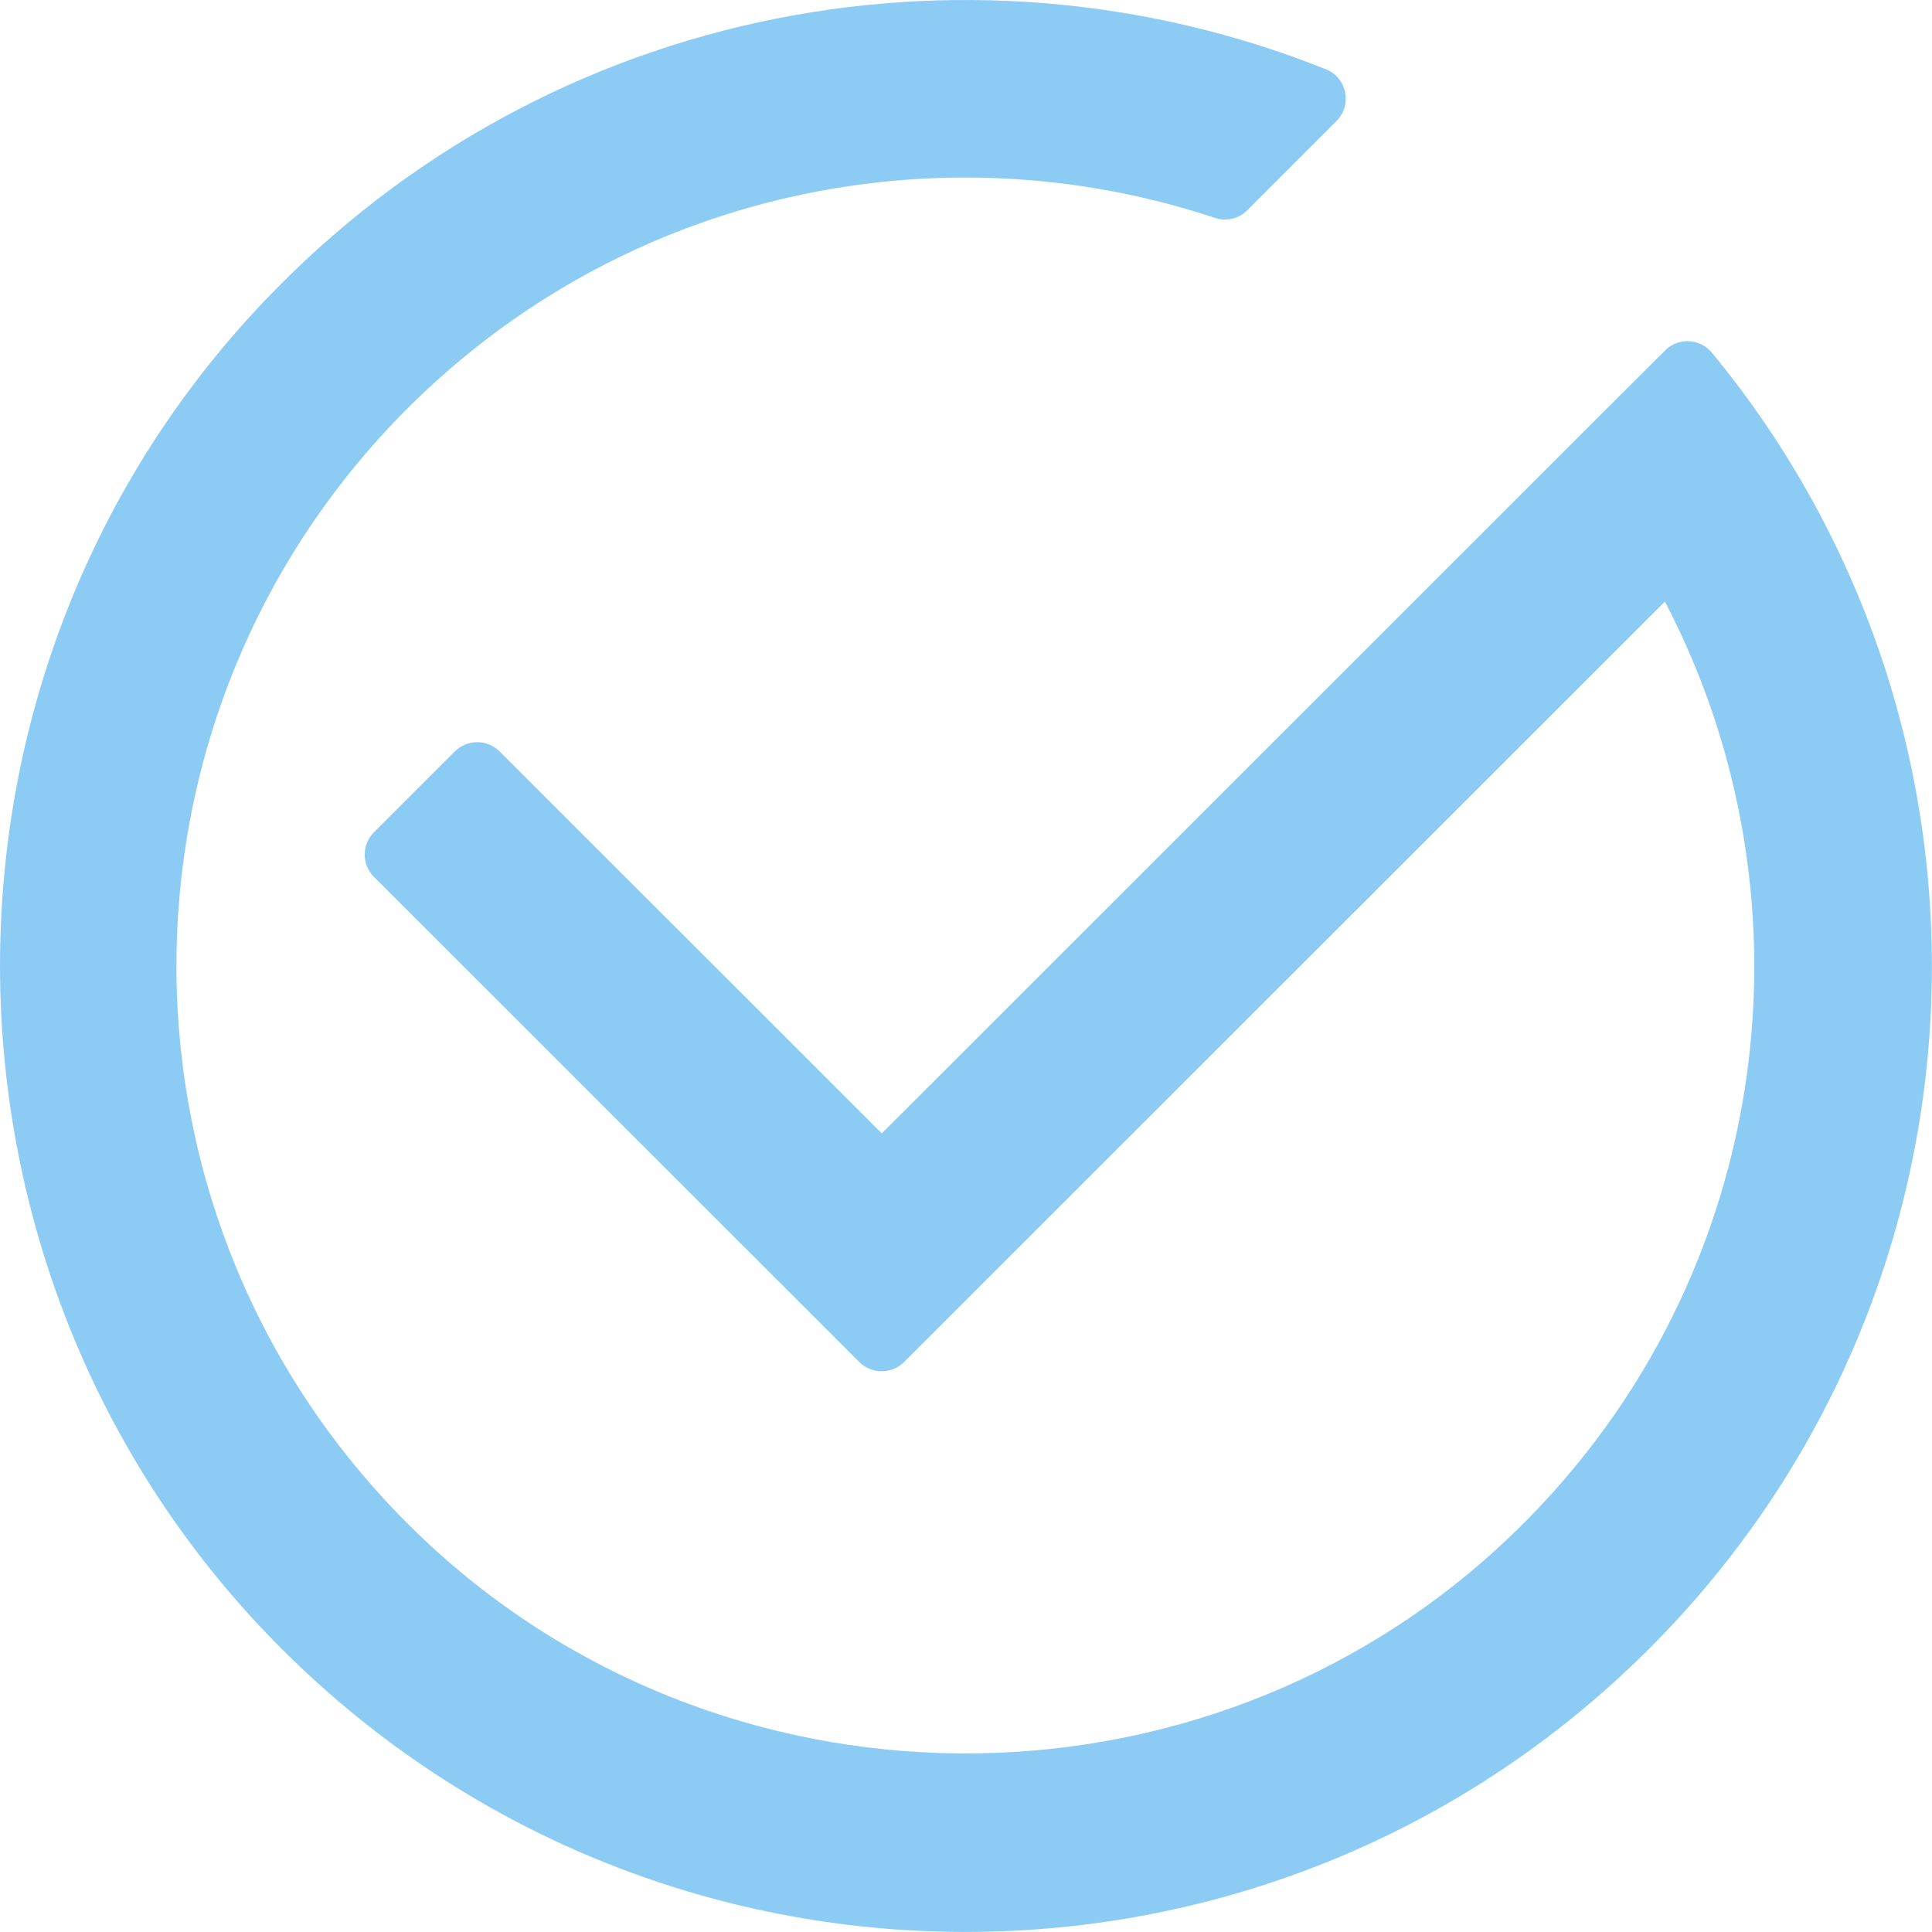 <?xml version="1.0" standalone="no"?><!DOCTYPE svg PUBLIC "-//W3C//DTD SVG 1.1//EN" "http://www.w3.org/Graphics/SVG/1.1/DTD/svg11.dtd"><svg t="1727966743425" class="icon" viewBox="0 0 1024 1024" version="1.1" xmlns="http://www.w3.org/2000/svg" p-id="6249" xmlns:xlink="http://www.w3.org/1999/xlink" width="48" height="48"><path d="M847.84 220.357L828.641 239.556 467.367 600.73 264.781 398.245c-6.5-6.5-17.099-6.5-23.698 0l-42.897 42.897c-6.5 6.5-6.5 17.099 0 23.598l202.586 202.486 54.696 54.696c6.5 6.5 17.099 6.5 23.698 0l54.696-54.696L882.437 318.85c84.194 161.089 56.196 365.474-84.294 497.665C636.455 968.704 379.973 966.704 220.584 812.015 52.696 649.227 51.196 381.246 215.985 216.458c115.792-115.692 282.48-149.289 427.87-100.993 6 2 12.699 0.6 17.199-4l47.297-47.297c8.499-8.499 5.6-22.898-5.5-27.398C510.964-40.124 281.98 3.573 132.291 167.961-47.397 365.347-43.497 672.025 140.79 865.211 340.076 1073.896 670.952 1076.896 873.938 874.011c188.187-187.987 199.286-485.865 33.498-686.951-6.3-7.699-17.899-8.399-24.898-1.3l-34.698 34.598z" fill="#8CCBF4" p-id="6250"></path></svg>